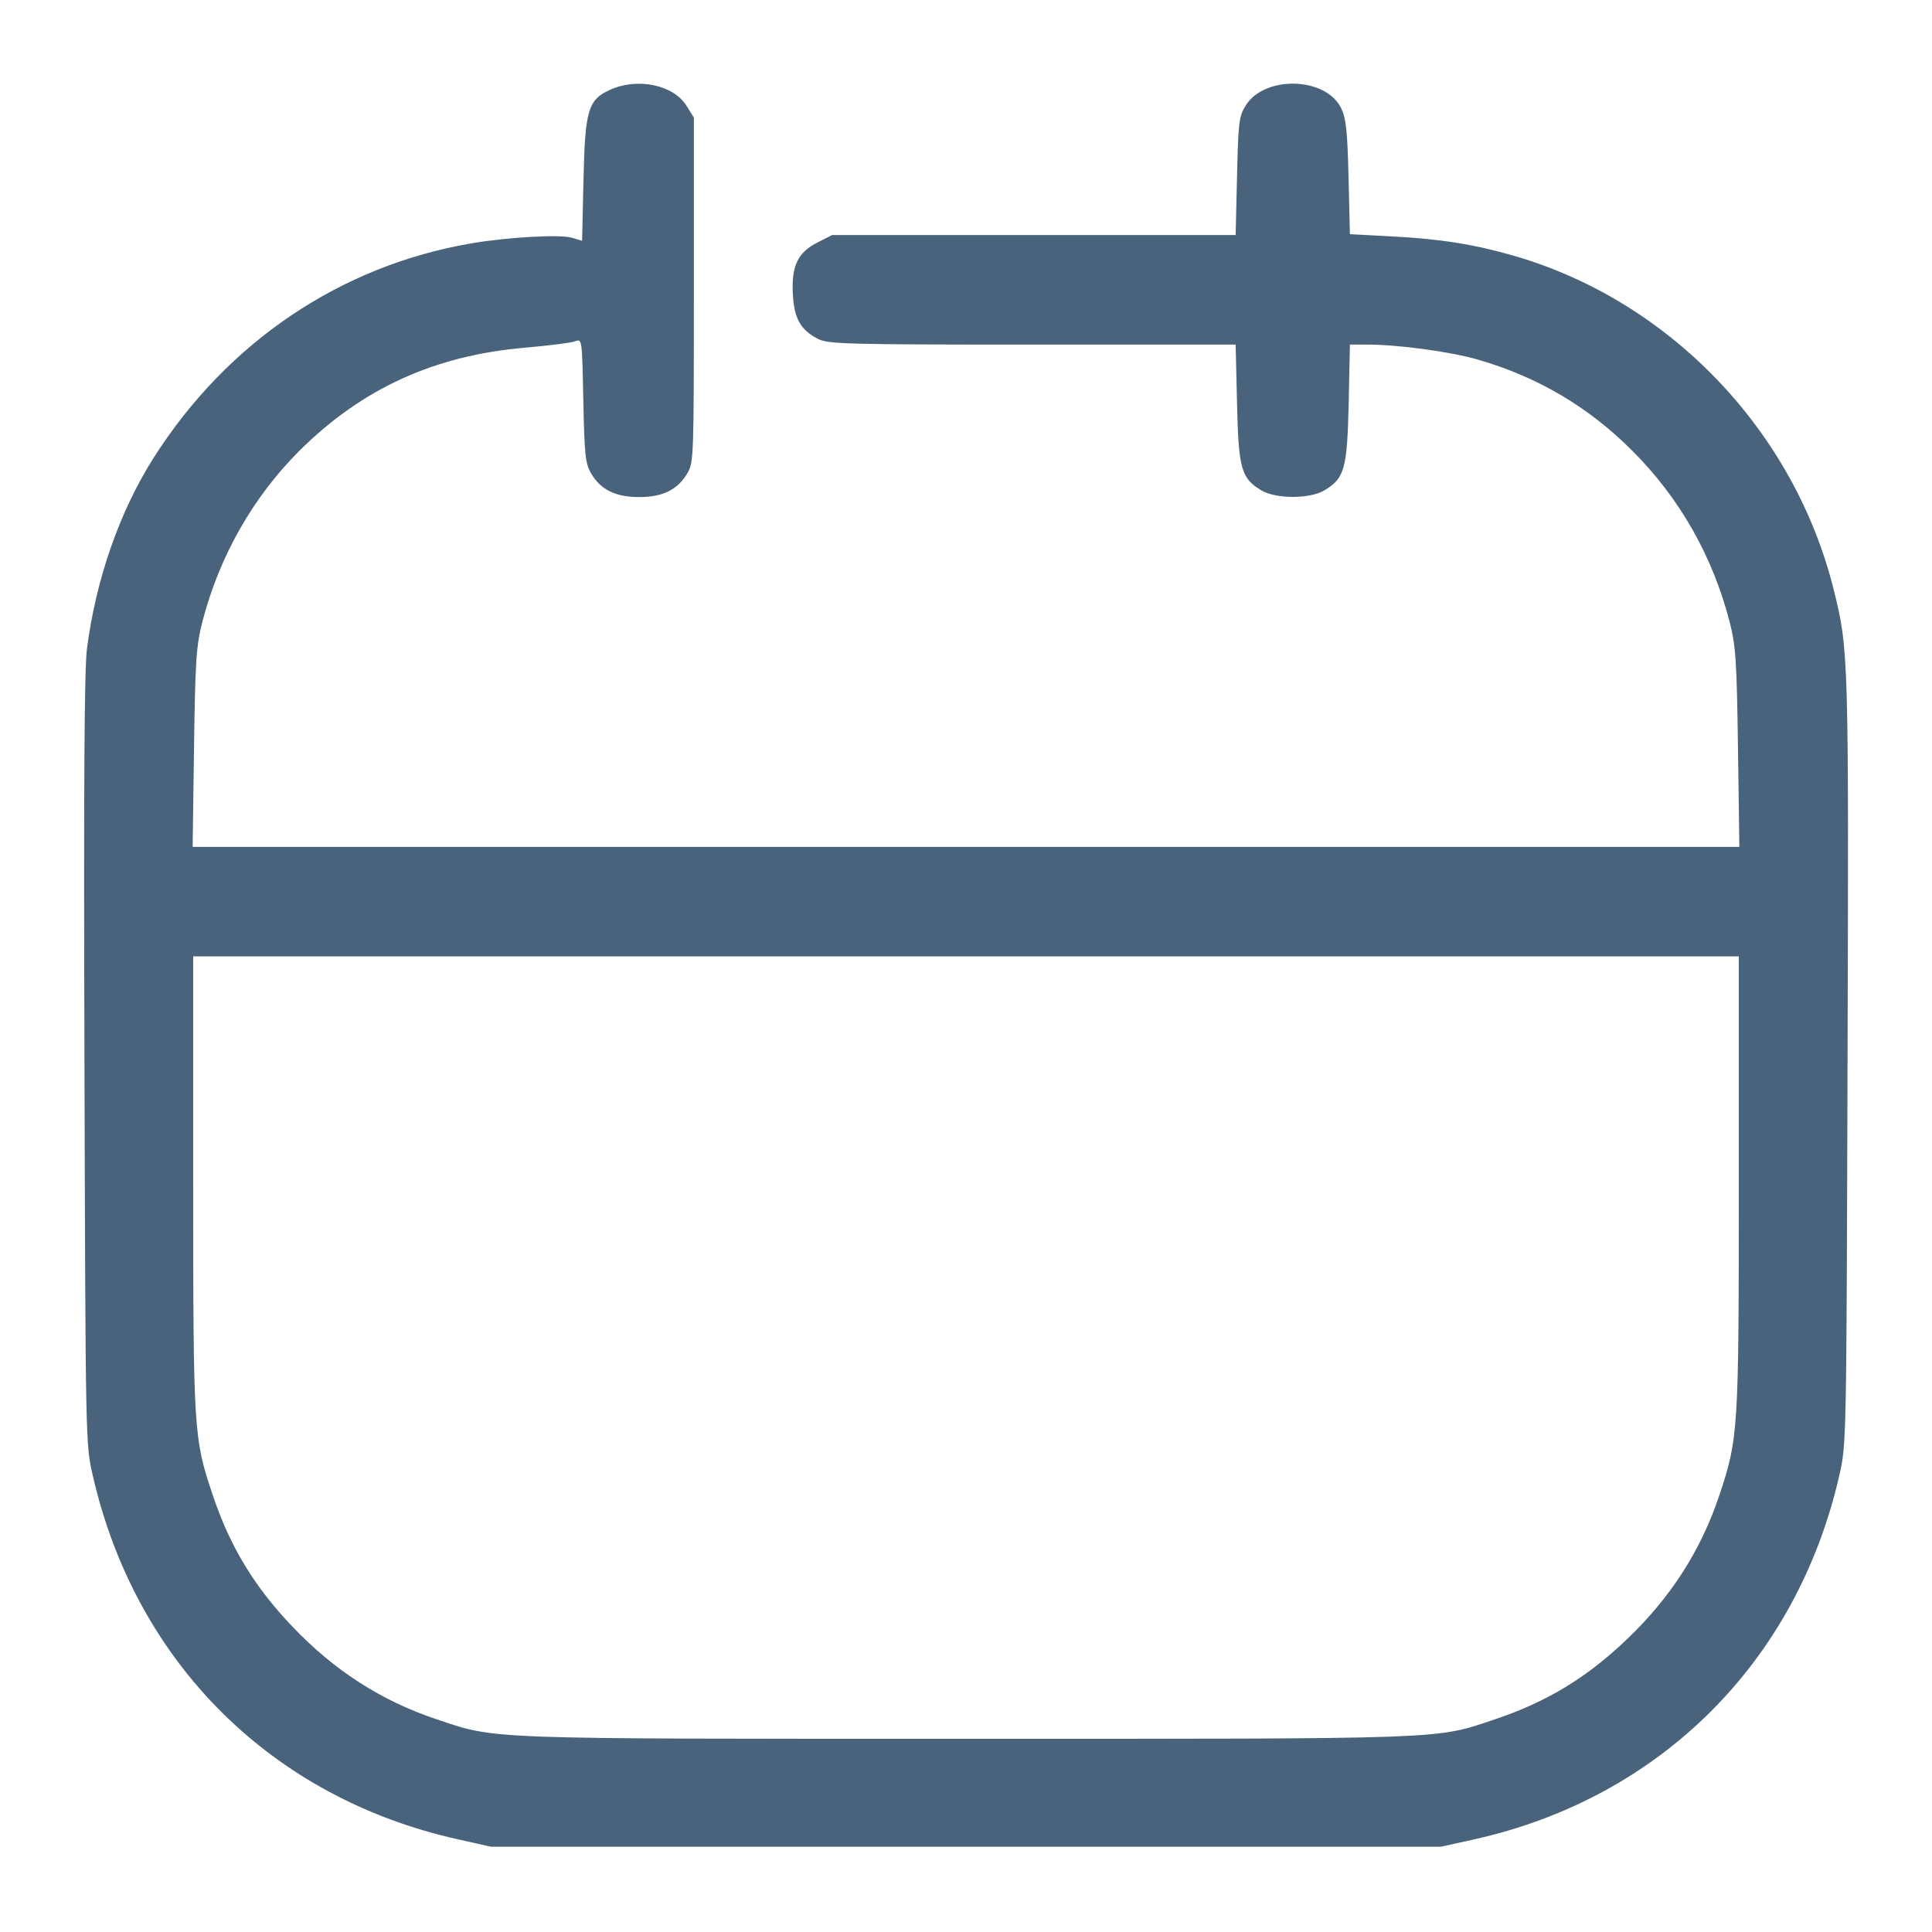 <svg xmlns="http://www.w3.org/2000/svg" fill="#49637C" viewBox="0 0 14 14"><path class="ic_m_calender1" d="M4.420 0.651 C 4.261 0.723,4.239 0.798,4.228 1.310 L 4.218 1.745 4.145 1.723 C 4.059 1.697,3.683 1.718,3.418 1.763 C 2.467 1.925,1.646 2.479,1.113 3.318 C 0.866 3.707,0.695 4.198,0.630 4.702 C 0.611 4.853,0.606 5.682,0.612 7.688 C 0.620 10.458,0.620 10.466,0.672 10.691 C 0.982 12.048,1.968 13.029,3.321 13.329 L 3.558 13.382 7.000 13.382 L 10.442 13.382 10.681 13.329 C 12.028 13.030,13.019 12.044,13.328 10.693 C 13.380 10.465,13.380 10.463,13.388 7.688 C 13.397 4.748,13.396 4.704,13.287 4.270 C 13.000 3.120,12.099 2.180,10.972 1.854 C 10.686 1.771,10.436 1.731,10.085 1.713 L 9.782 1.697 9.772 1.286 C 9.764 0.948,9.754 0.859,9.719 0.785 C 9.609 0.556,9.162 0.544,9.026 0.766 C 8.978 0.843,8.973 0.885,8.964 1.277 L 8.954 1.703 7.492 1.703 L 6.030 1.703 5.926 1.756 C 5.782 1.828,5.735 1.925,5.745 2.128 C 5.754 2.308,5.801 2.391,5.928 2.456 C 6.002 2.493,6.125 2.497,7.481 2.497 L 8.954 2.497 8.964 2.924 C 8.975 3.400,8.994 3.467,9.143 3.555 C 9.248 3.616,9.489 3.616,9.594 3.555 C 9.743 3.467,9.762 3.400,9.773 2.924 L 9.782 2.497 9.907 2.497 C 10.133 2.497,10.509 2.548,10.710 2.606 C 11.142 2.731,11.511 2.948,11.830 3.268 C 12.171 3.609,12.410 4.029,12.533 4.504 C 12.578 4.681,12.585 4.777,12.594 5.419 L 12.604 6.137 7.000 6.137 L 1.396 6.137 1.406 5.419 C 1.415 4.777,1.422 4.681,1.467 4.504 C 1.590 4.029,1.834 3.601,2.172 3.264 C 2.627 2.813,3.151 2.575,3.809 2.519 C 3.979 2.504,4.141 2.484,4.168 2.473 C 4.218 2.454,4.218 2.455,4.227 2.902 C 4.235 3.298,4.242 3.359,4.283 3.430 C 4.353 3.549,4.460 3.602,4.632 3.602 C 4.803 3.602,4.910 3.549,4.981 3.429 C 5.027 3.351,5.028 3.314,5.028 2.100 L 5.028 0.852 4.975 0.767 C 4.881 0.615,4.620 0.560,4.420 0.651 M12.600 8.572 C 12.600 10.375,12.597 10.421,12.458 10.838 C 12.325 11.236,12.105 11.578,11.789 11.879 C 11.499 12.157,11.206 12.334,10.832 12.459 C 10.398 12.605,10.526 12.600,7.000 12.600 C 3.468 12.600,3.603 12.605,3.162 12.458 C 2.764 12.325,2.422 12.105,2.121 11.789 C 1.843 11.499,1.666 11.206,1.541 10.832 C 1.403 10.422,1.400 10.371,1.400 8.572 L 1.400 6.930 7.000 6.930 L 12.600 6.930 12.600 8.572 " stroke="none" fill-rule="evenodd" ></path></svg>